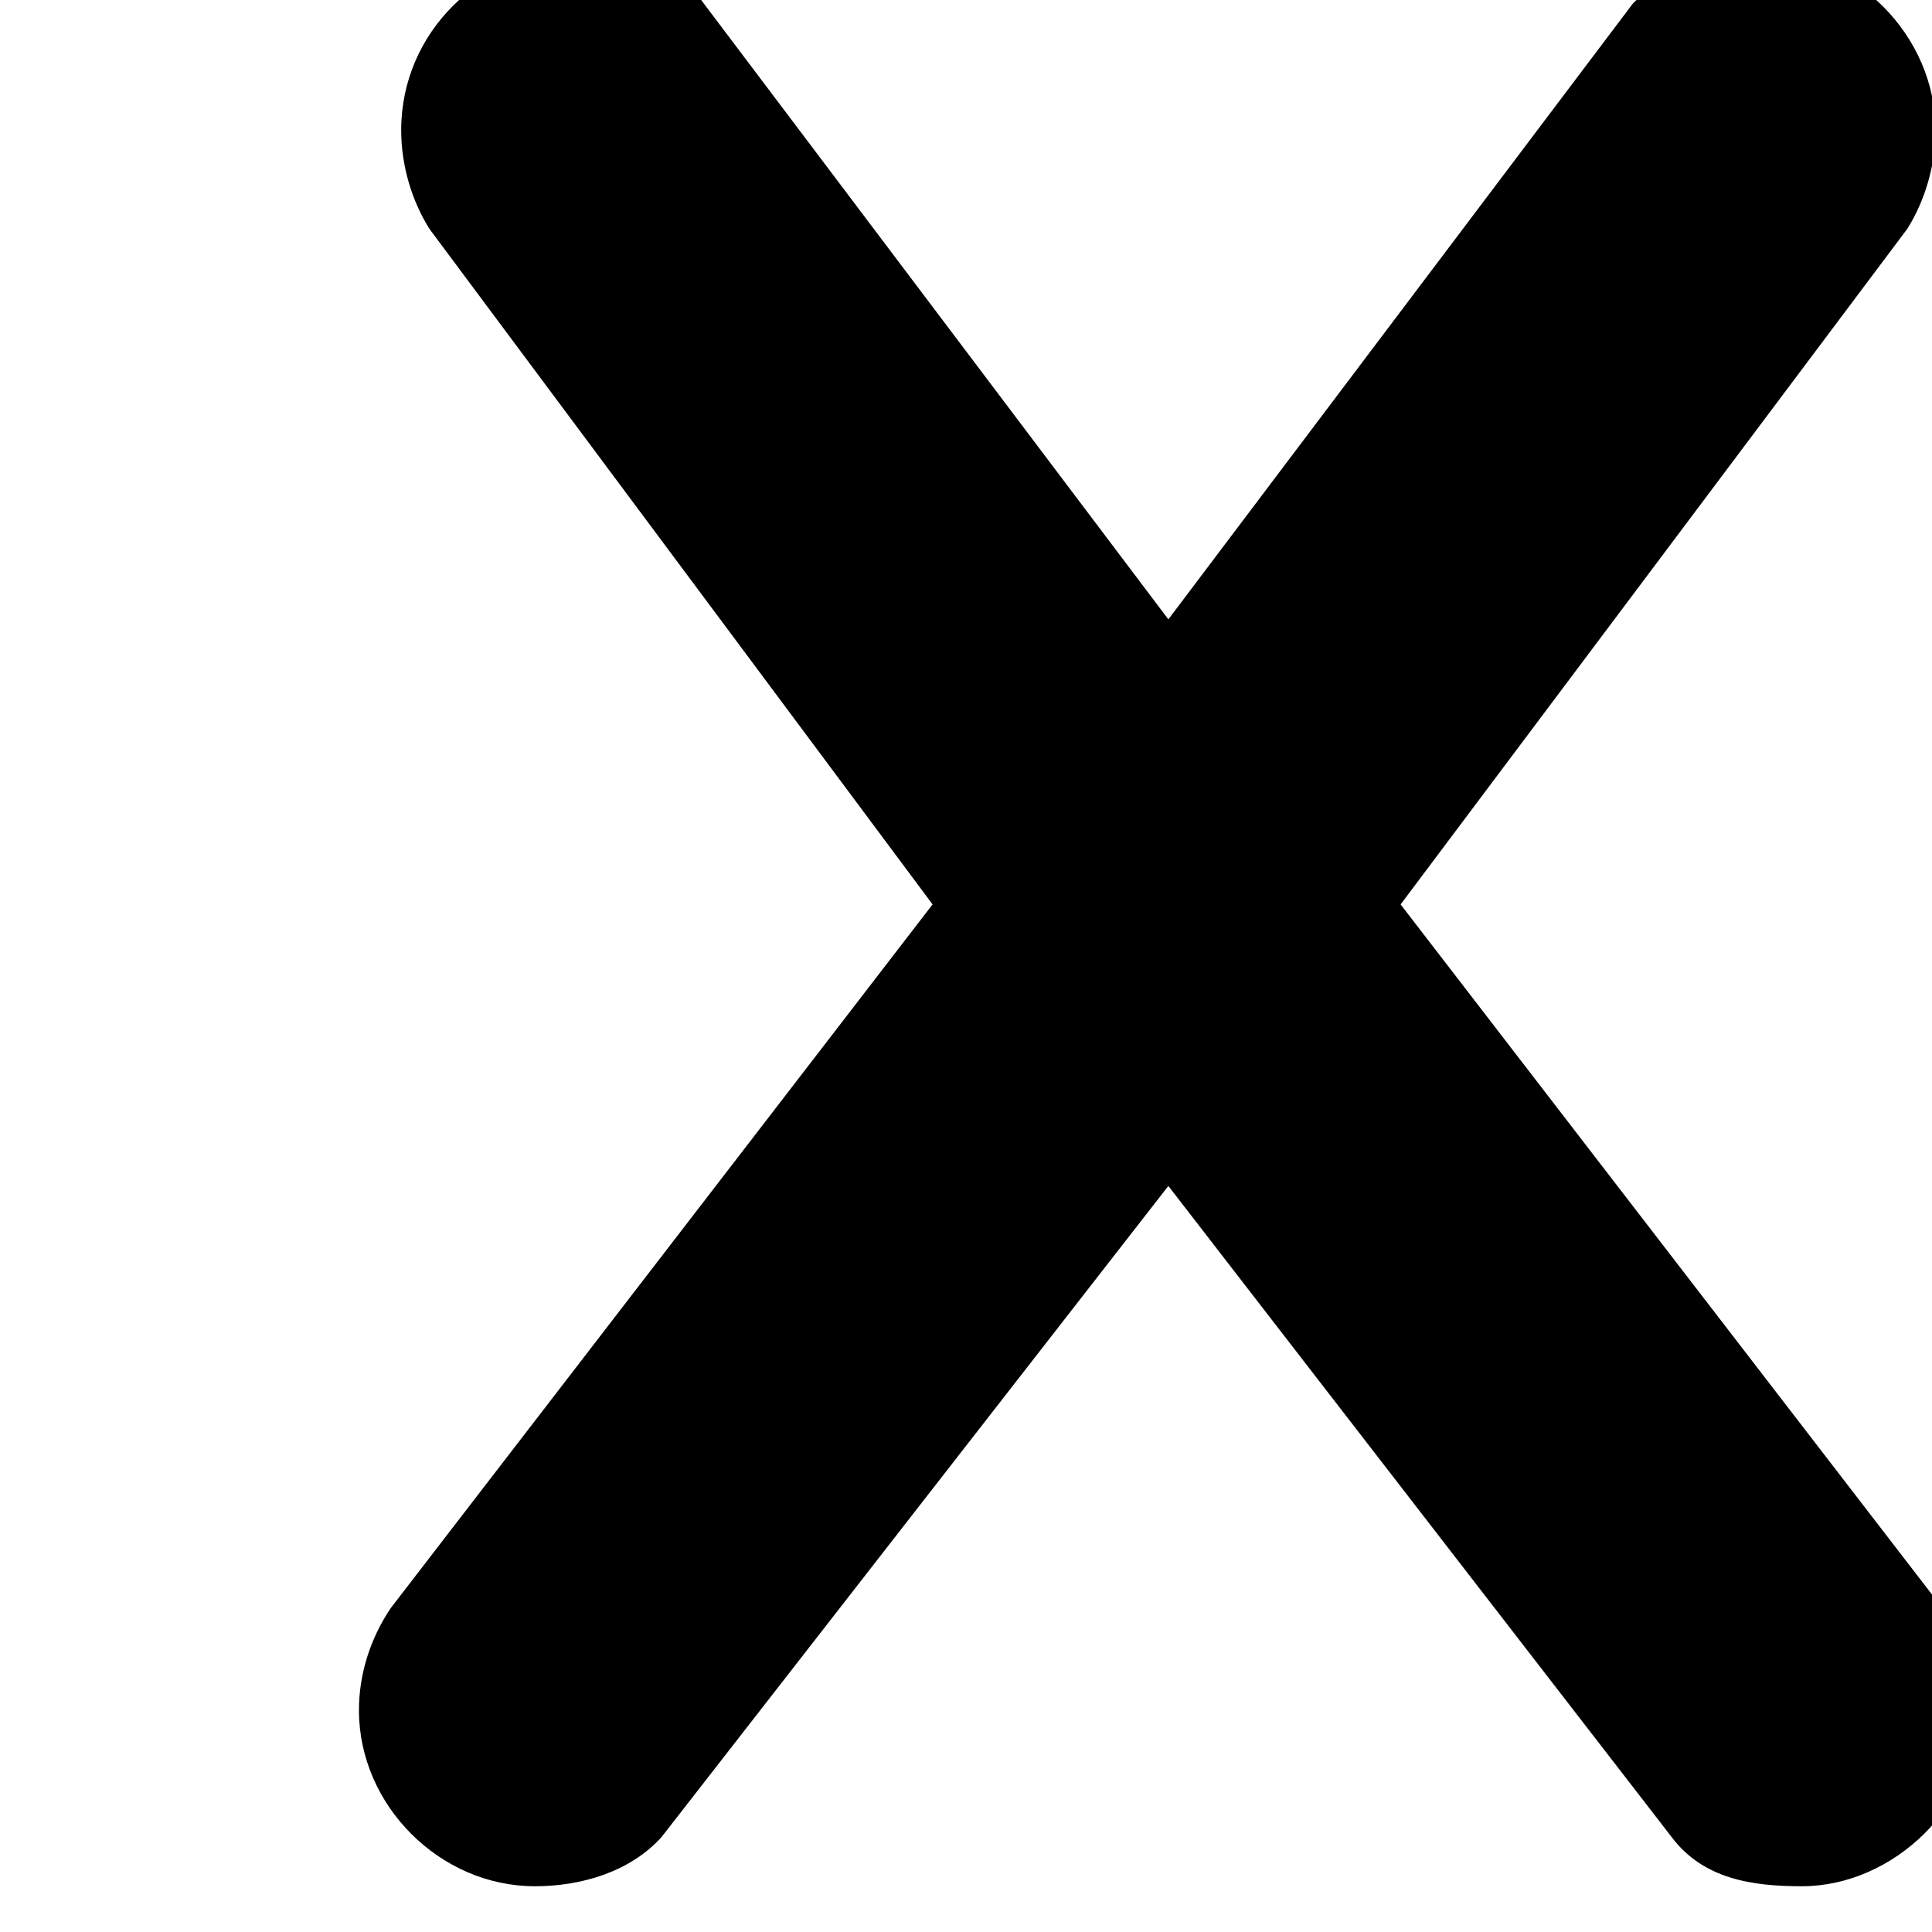 <svg version="1.1" xmlns="http://www.w3.org/2000/svg" xmlns:xlink="http://www.w3.org/1999/xlink" viewBox="0,0,549,549">
	<g>
		<path d="M0,0M265,257 C265,257,111,457,111,457 C105,466,102,476,102,486 C102,513,125,536,152,536 C165,536,179,532,188,522 C188,522,332,337,332,337 C332,337,475,522,475,522 C484,534,498,536,512,536 C538,536,562,513,562,486 C562,476,558,466,552,457 C552,457,398,257,398,257 C398,257,542,65,542,65 C547,57,550,47,550,37 C550,10,527,-13,500,-13 C487,-13,473,-8,464,1 C464,1,332,176,332,176 C332,176,200,1,200,1 C193,-9,177,-13,164,-13 C137,-13,114,9,114,37 C114,47,117,57,122,65 C122,65,265,257,265,257Z "/>
	</g>
</svg>